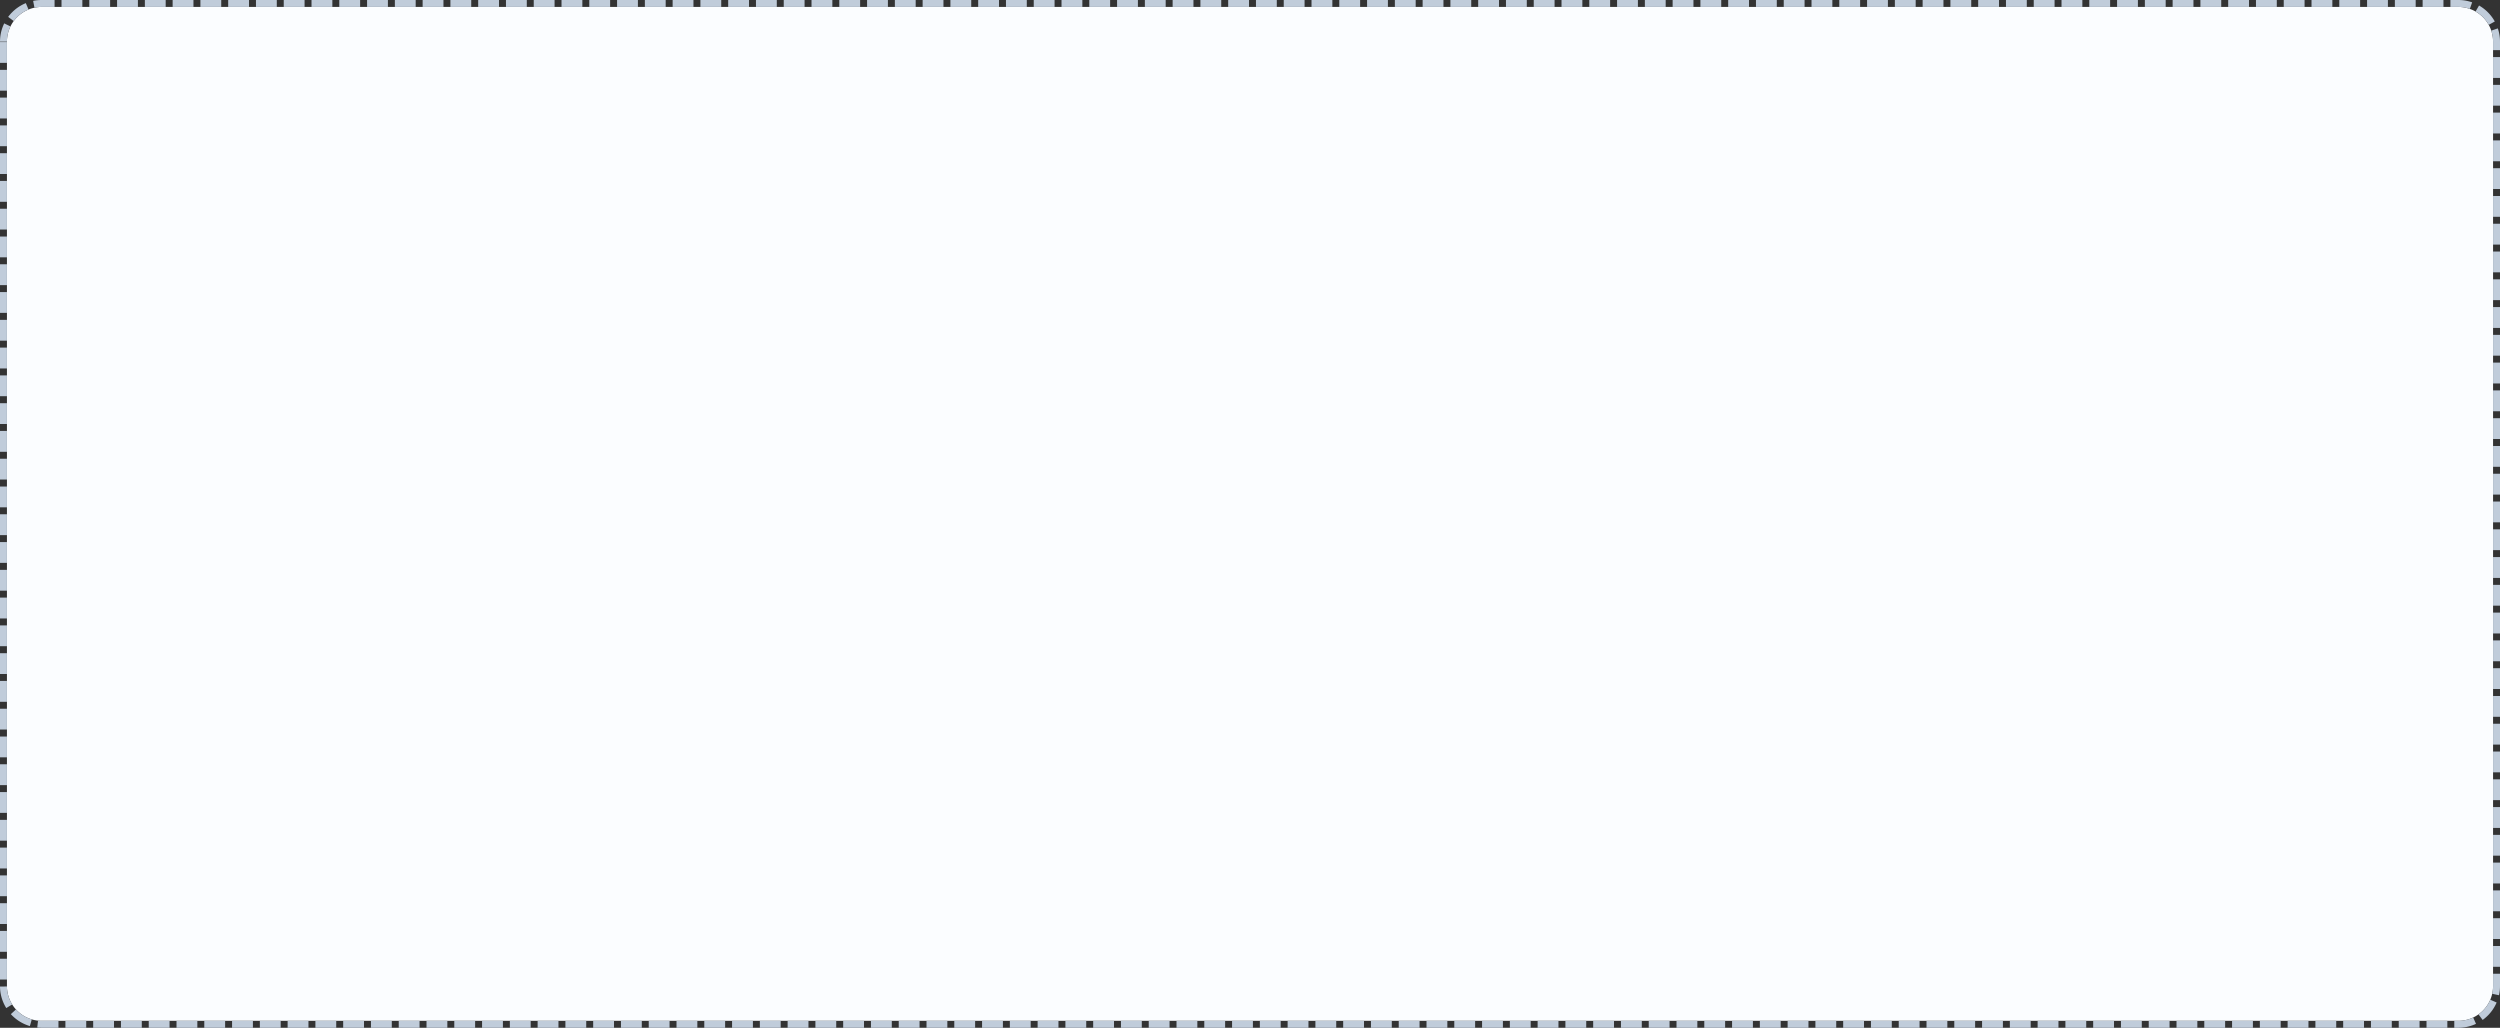 ﻿<?xml version="1.0" encoding="utf-8"?>
<svg version="1.1" xmlns:xlink="http://www.w3.org/1999/xlink" width="360px" height="148px" xmlns="http://www.w3.org/2000/svg">
  <rect width="100%" height="100%" fill="#333333" stroke="none"/>
  <g transform="matrix(1 0 0 1 -55 -876 )">
    <path d="M 56 882  A 5 5 0 0 1 61 877 L 409 877  A 5 5 0 0 1 414 882 L 414 1018  A 5 5 0 0 1 409 1023 L 61 1023  A 5 5 0 0 1 56 1018 L 56 882  Z " fill-rule="nonzero" fill="#fbfdff" stroke="none" />
    <path d="M 55.5 882  A 5.5 5.5 0 0 1 61 876.5 L 409 876.5  A 5.5 5.5 0 0 1 414.5 882 L 414.5 1018  A 5.5 5.5 0 0 1 409 1023.5 L 61 1023.5  A 5.5 5.5 0 0 1 55.5 1018 L 55.5 882  Z " stroke-width="1" stroke-dasharray="3,1" stroke="#c0ccda" fill="none" stroke-dashoffset="0.5" />
  </g>
</svg>